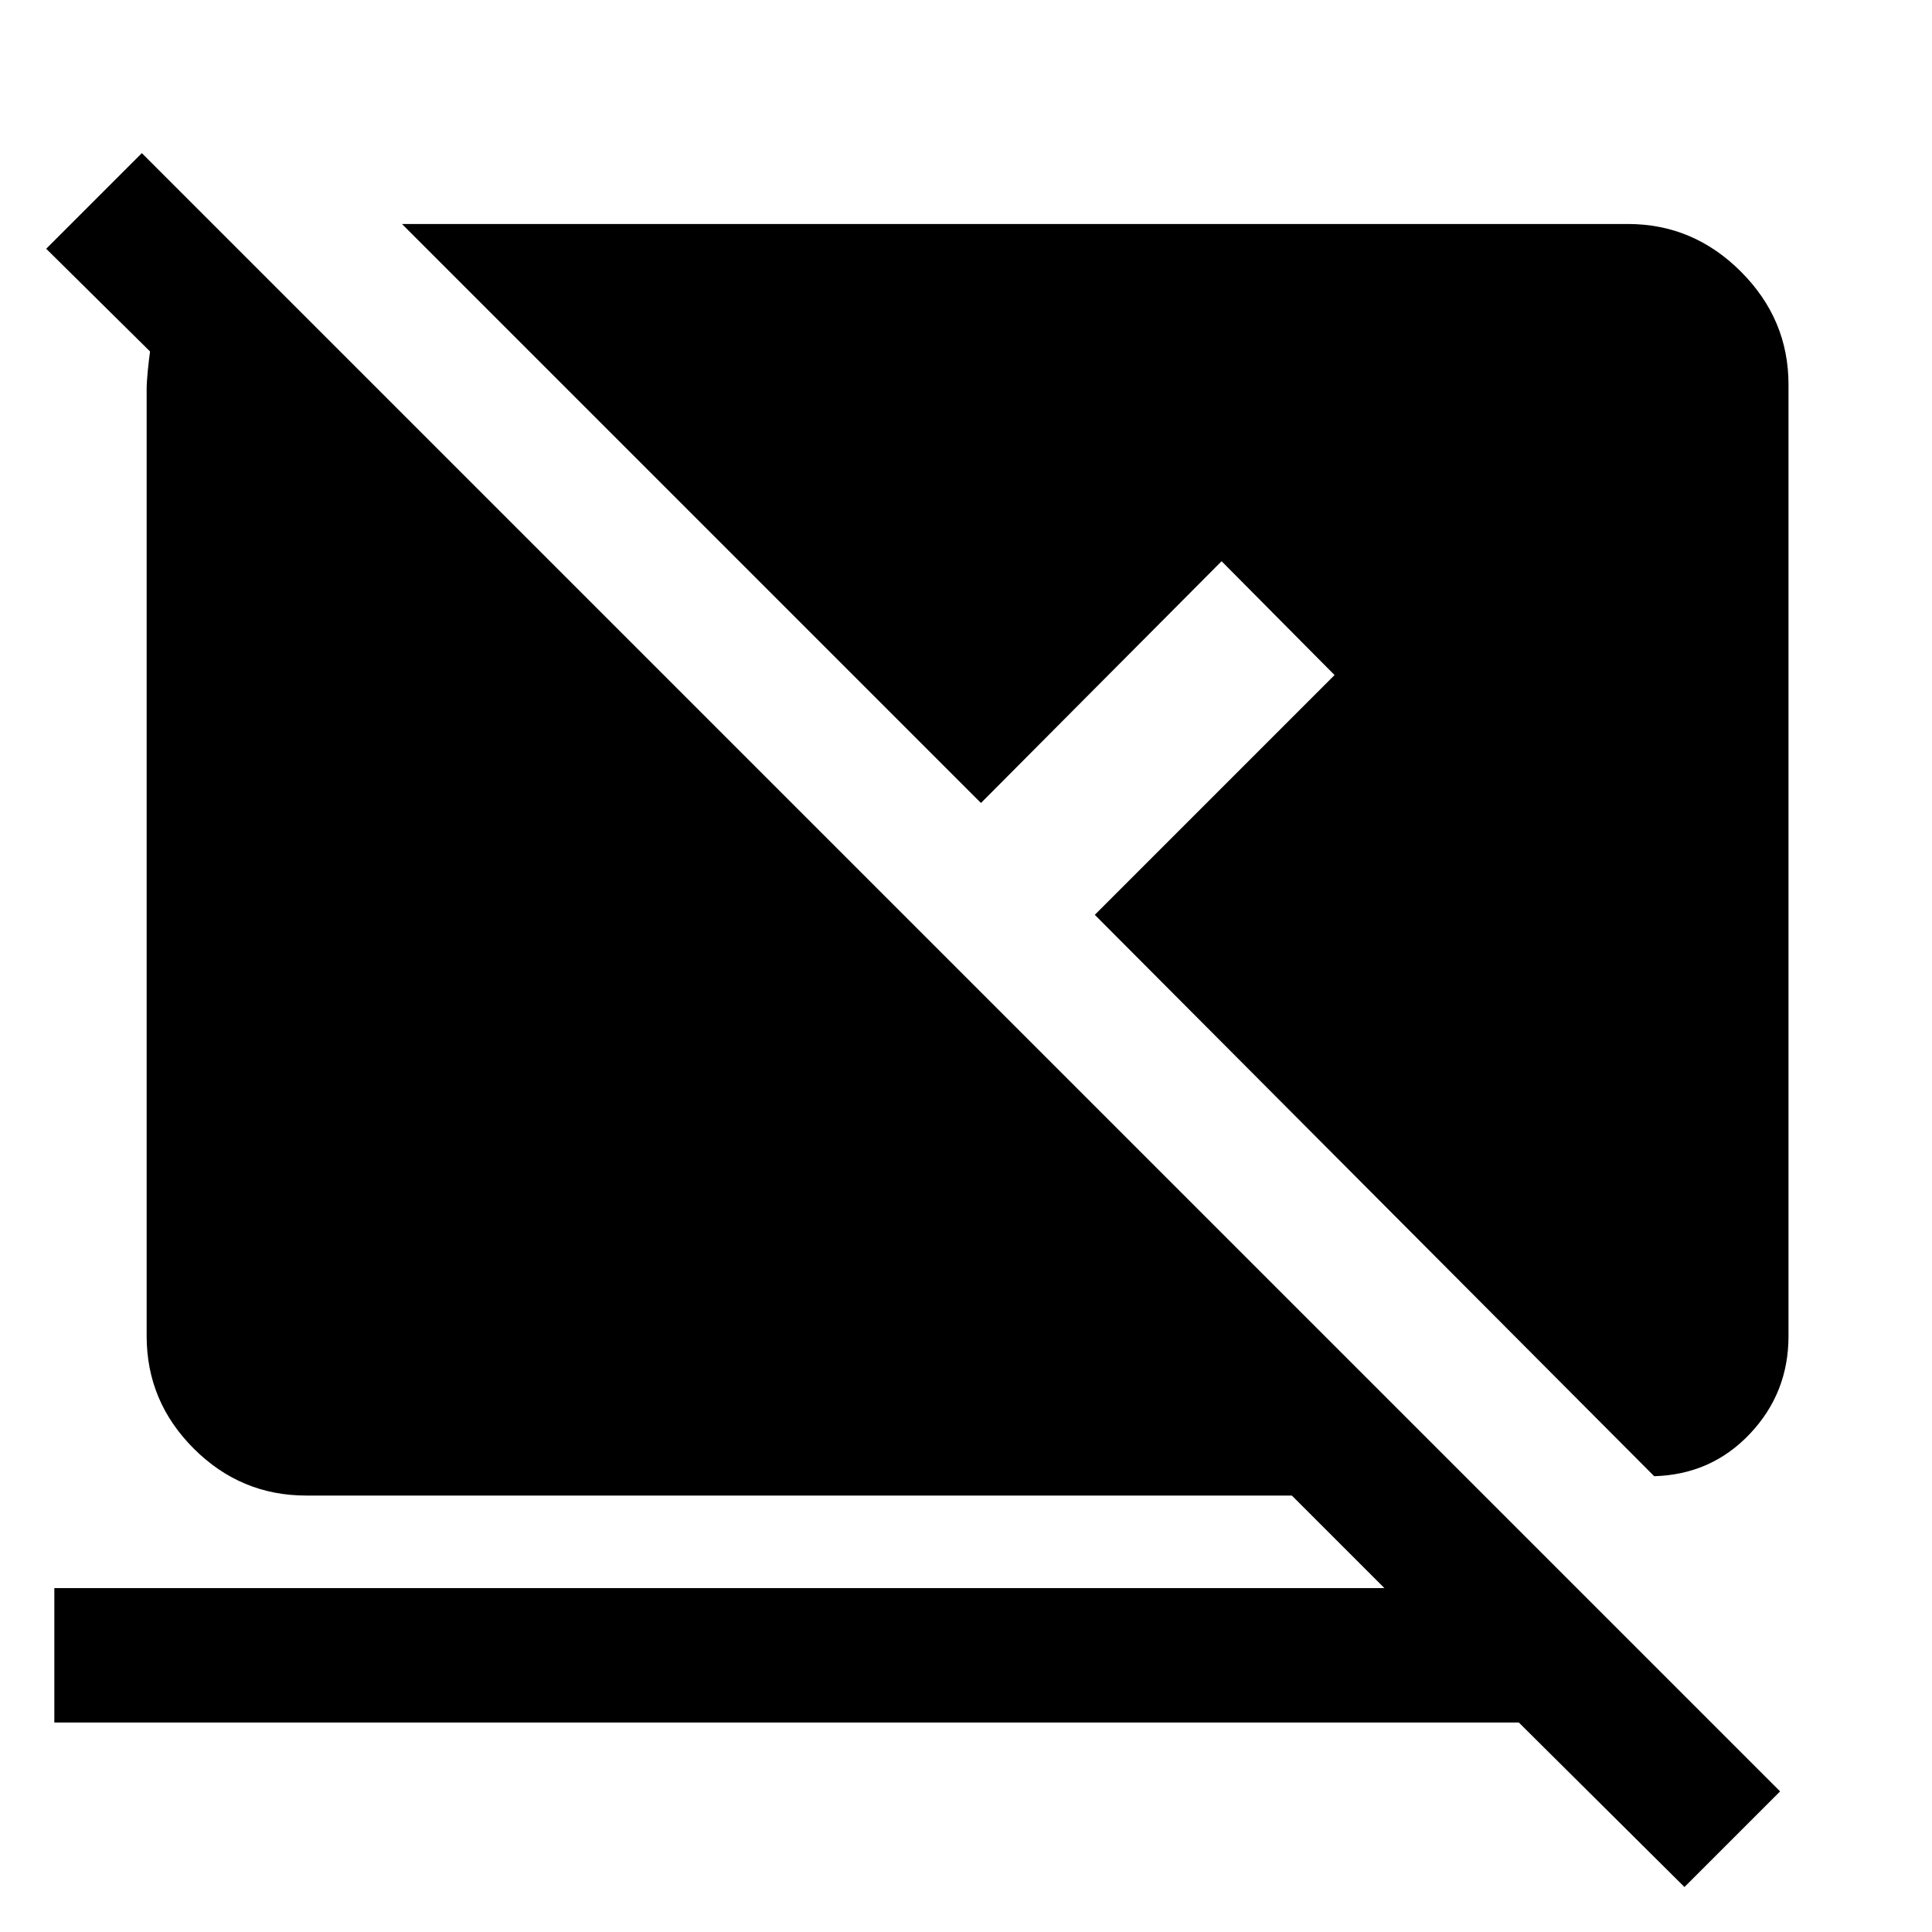 <svg xmlns="http://www.w3.org/2000/svg" height="48" viewBox="0 -960 960 960" width="48"><path d="m837-22.35-82.3-81.74H27v-66.78h660.91l-46-46H152.09q-32.48 0-55.85-23.37-23.37-23.37-23.37-55.85v-470.56q0-3.39.56-9.07.57-5.67 1.13-9.63l-51.6-51.04 47.52-47.52L884.52-69.87 837-22.35Zm-15.04-204.13L544-505.43l119.13-119.14L607-681.13 487.43-561 199.74-848.7h609.17q32.48 0 56.13 23.66 23.66 23.65 23.66 56.13v472.82q0 28.26-19.16 48.52-19.15 20.27-47.58 21.09Z"/></svg>